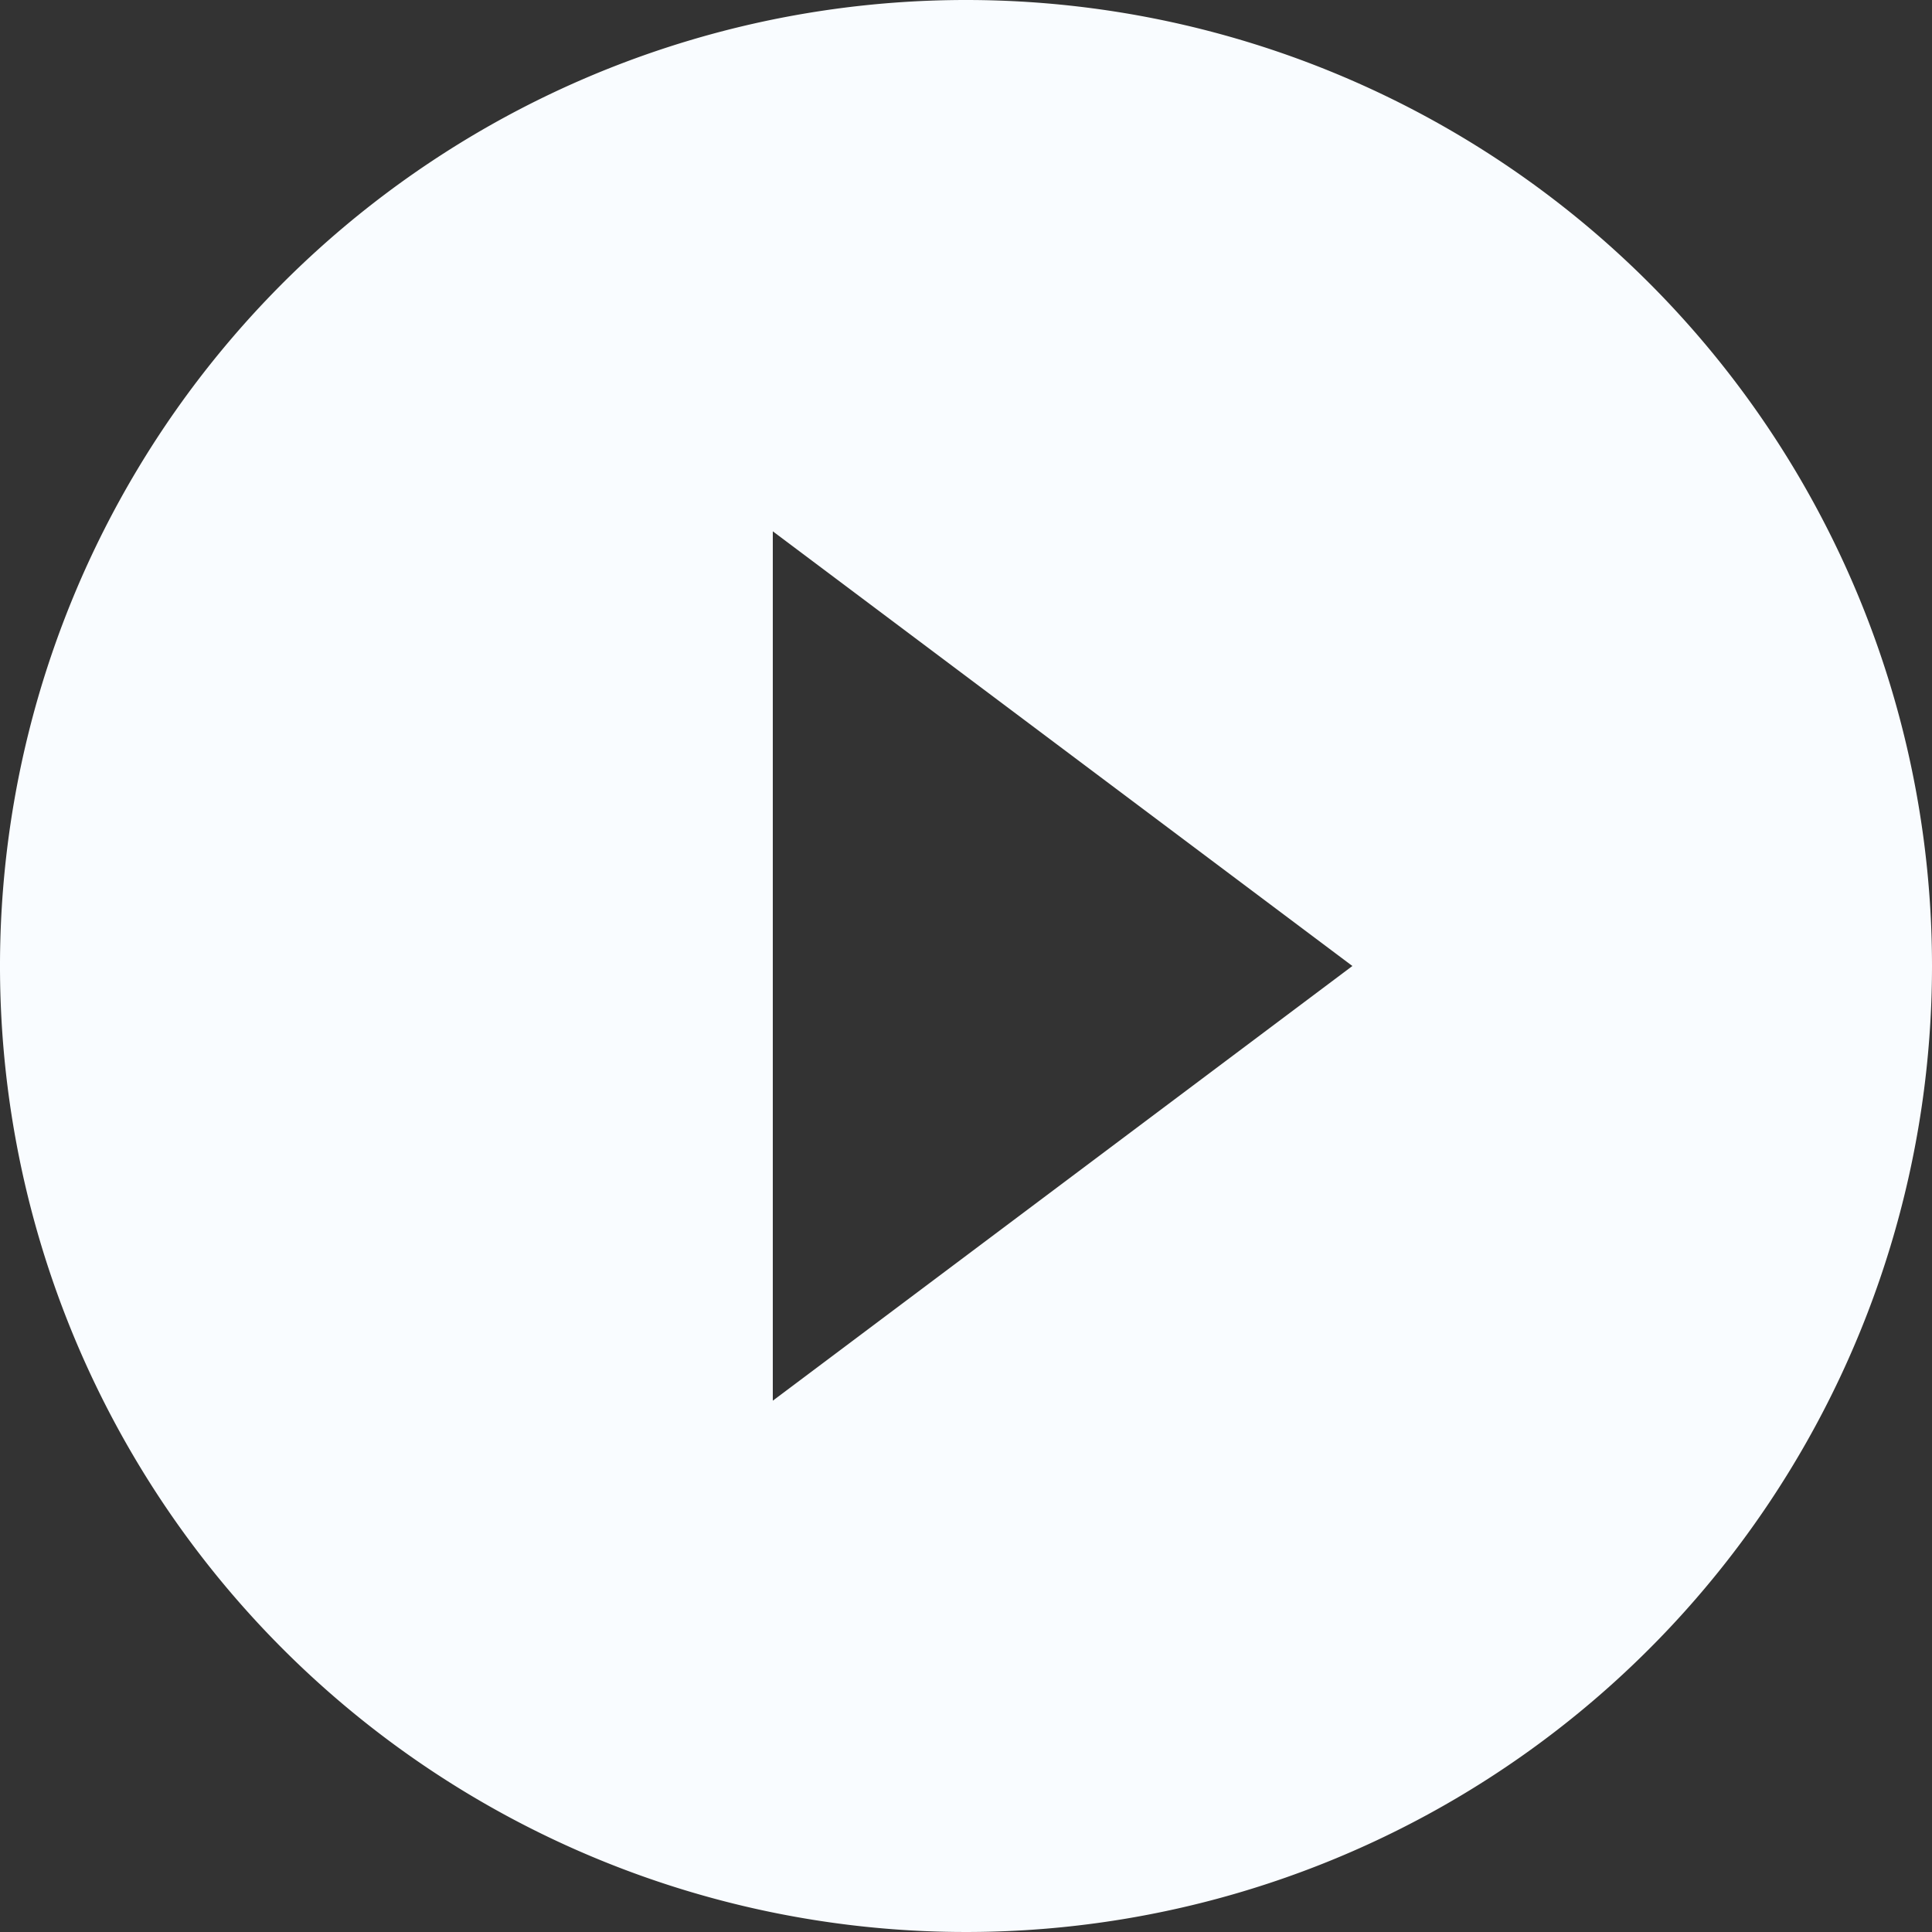 <svg xmlns="http://www.w3.org/2000/svg" width="50" height="50" viewBox="0 0 50 50"><rect x="0" y="0" width="50" height="50" fill="#333333" stroke="none"/><defs><style>.a{fill:#f9fcff;}</style></defs><path class="a" d="M22,38.25V15.75L37,27M27,2A25,25,0,1,0,52,27,25,25,0,0,0,27,2Z" transform="translate(-2 -2)"/></svg>